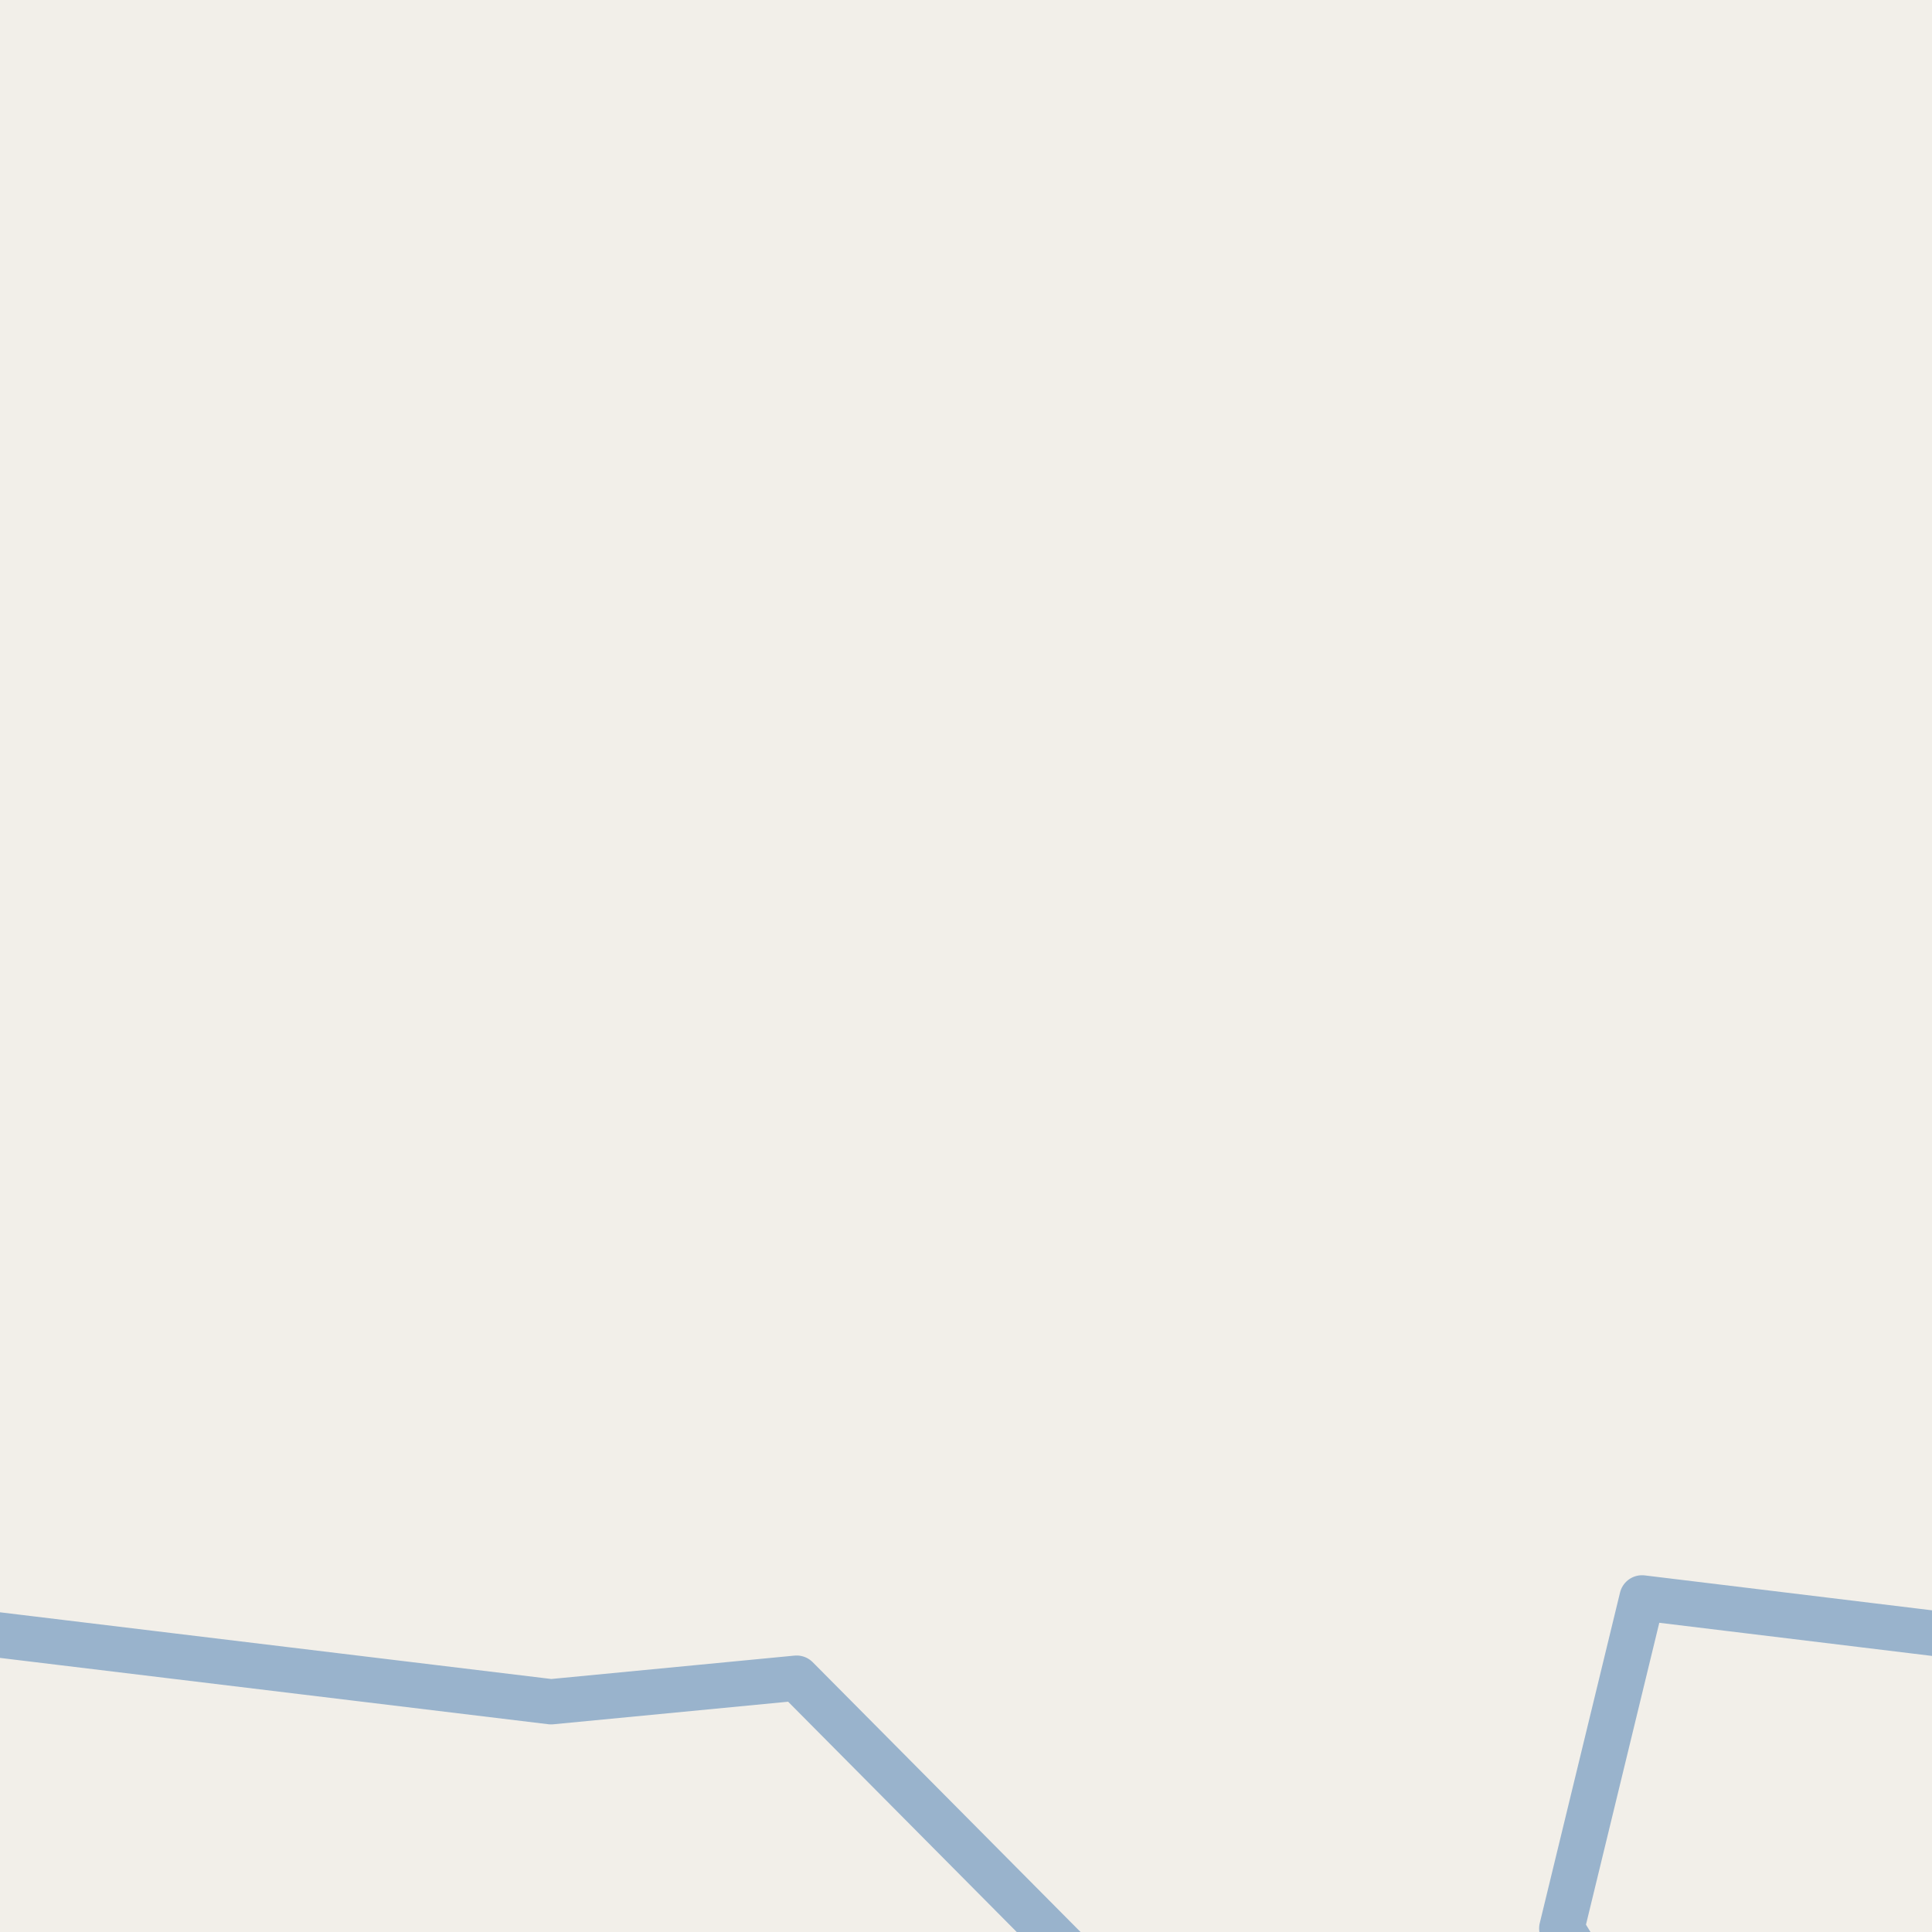 <?xml version="1.0" encoding="UTF-8"?>
<svg xmlns="http://www.w3.org/2000/svg" xmlns:xlink="http://www.w3.org/1999/xlink" width="256pt" height="256pt" viewBox="0 0 256 256" version="1.1">
<g id="surface2">
<rect x="0" y="0" width="256" height="256" style="fill:rgb(94.902%,93.725%,91.373%);fill-opacity:1;stroke:none;"/>
<path style="fill:none;stroke-width:6;stroke-linecap:round;stroke-linejoin:round;stroke:rgb(60%,70.196%,80%);stroke-opacity:1;stroke-miterlimit:10;" d="M 262 217.125 L 217.578 211.727 L 206.941 255.531 L 210.902 262 M 144.906 262 L 105.559 222.363 L 73.016 225.492 L -4.582 216.105 L -7 218.523 "/>
</g>
</svg>

